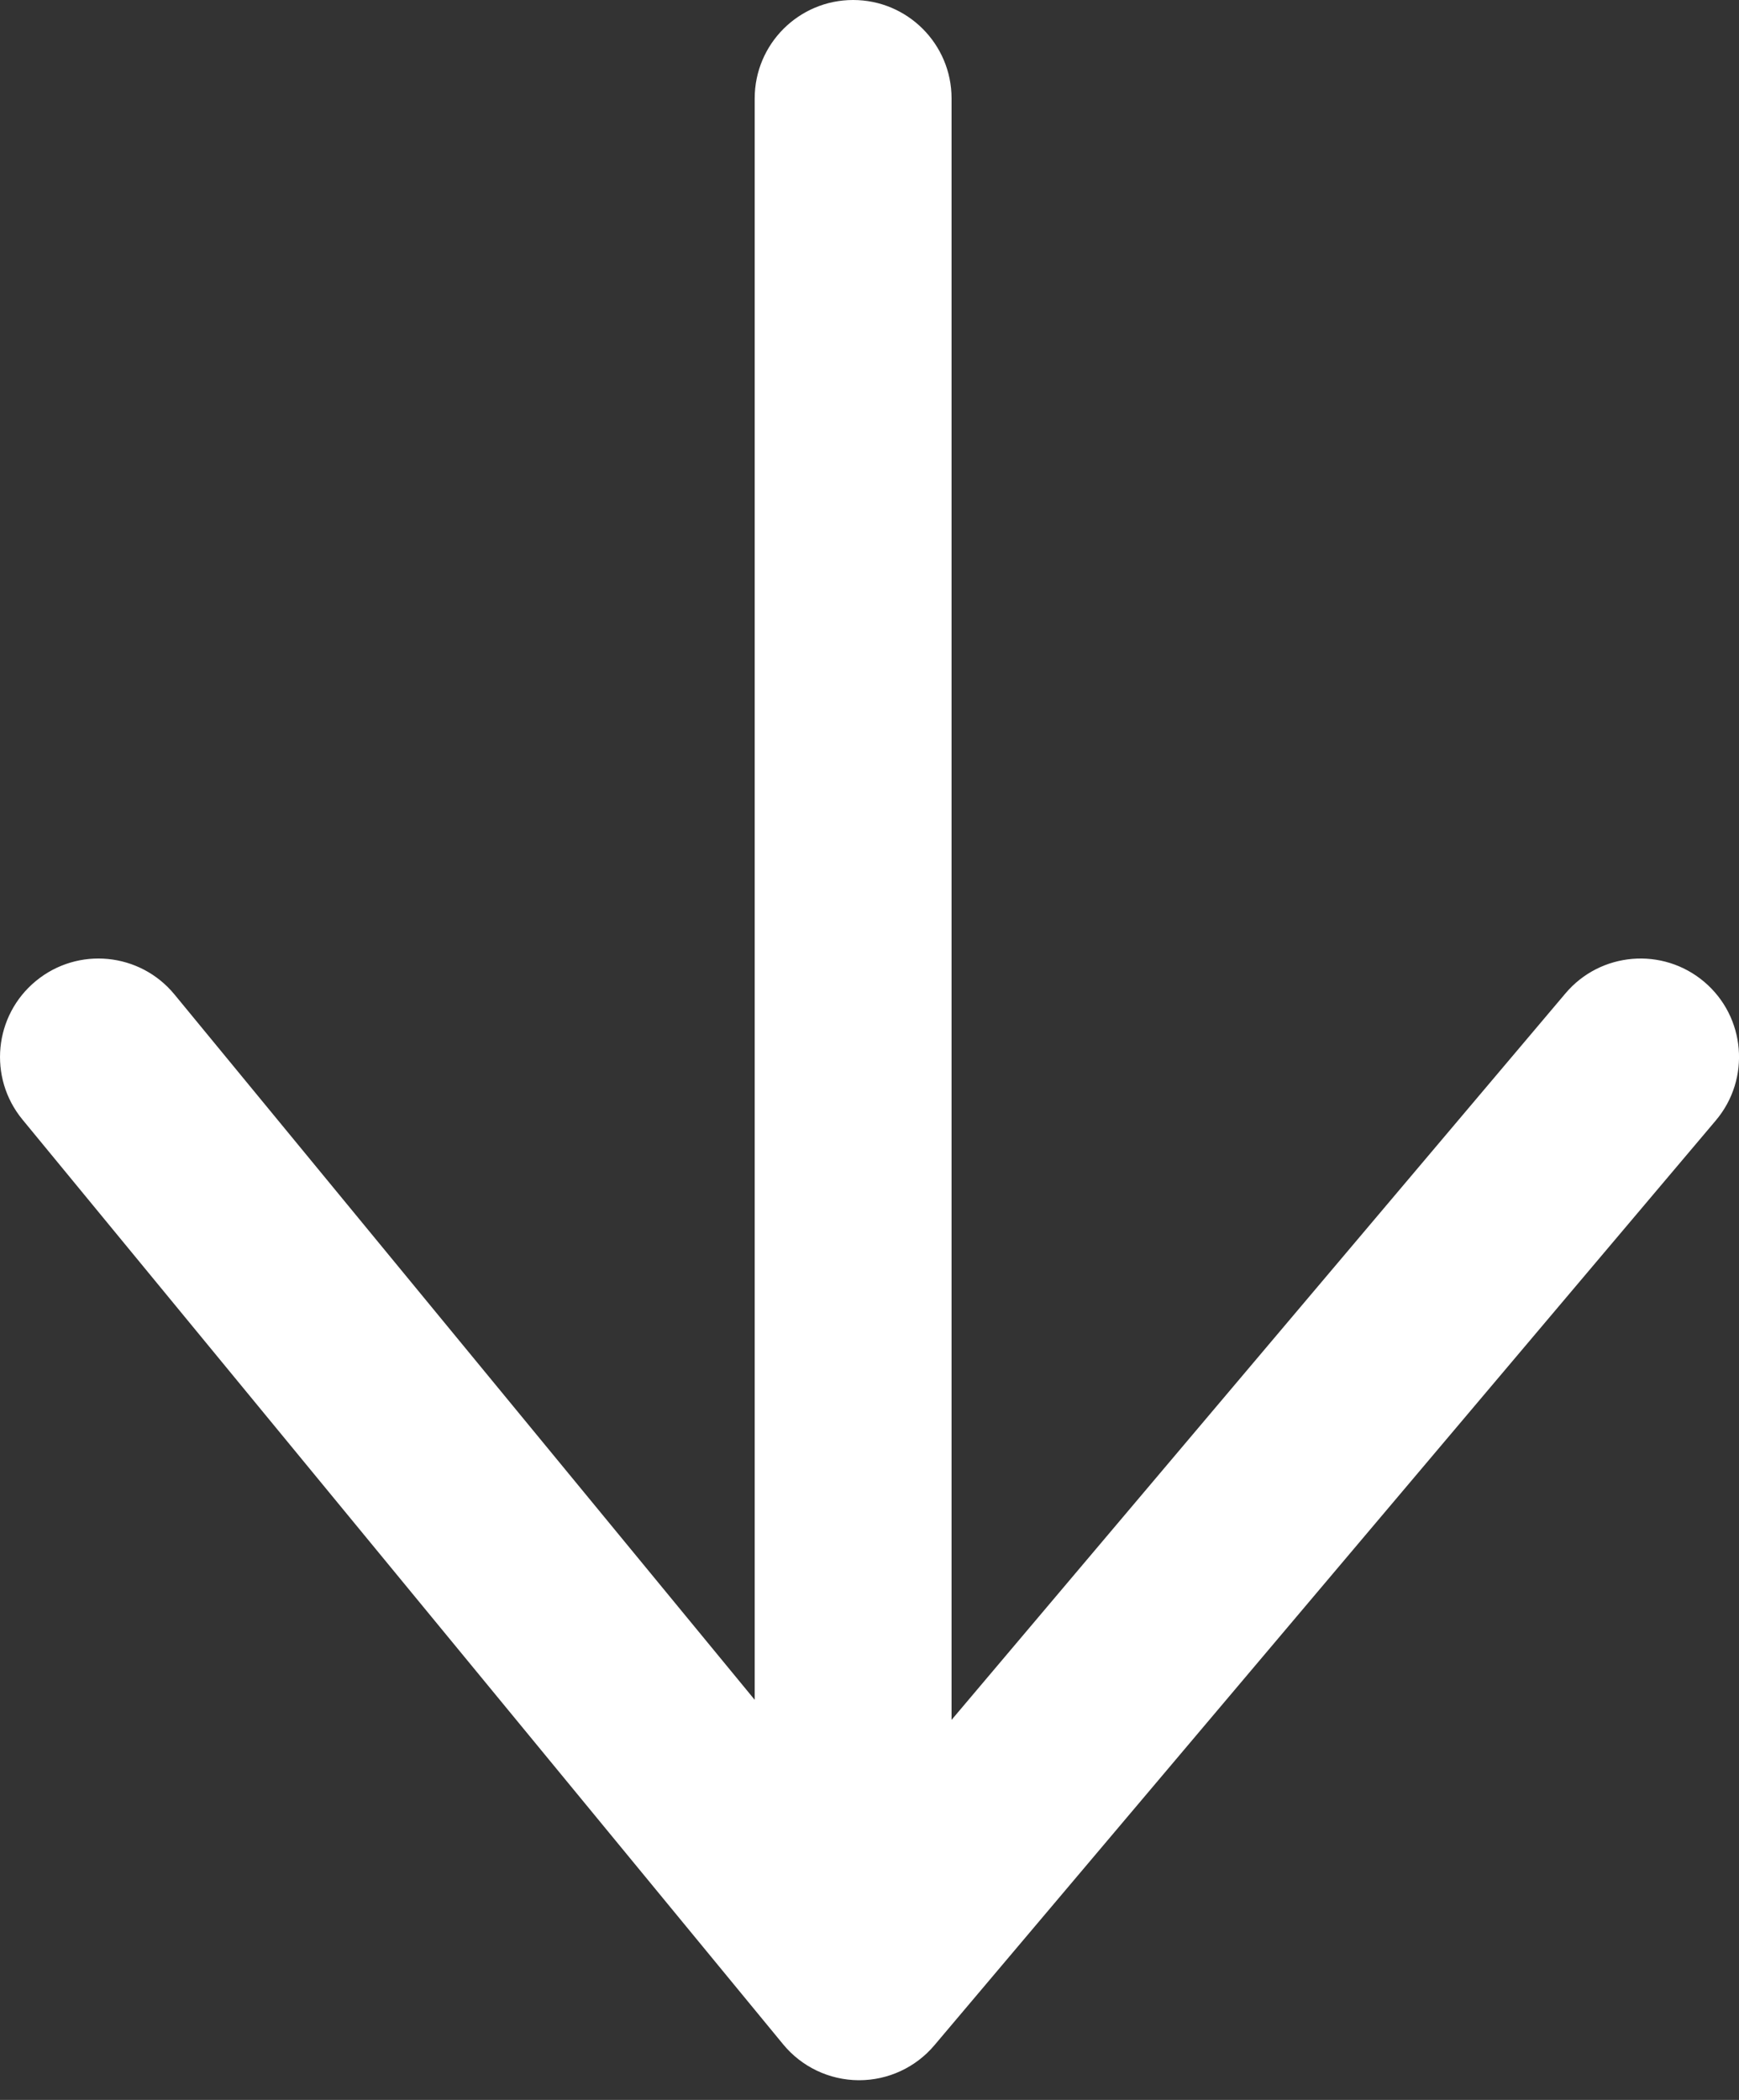 <svg width="53" height="64" viewBox="0 0 53 64" fill="none" xmlns="http://www.w3.org/2000/svg">
<rect x="0" y="0" width="53" height="64" fill="#333333" stroke="none"/>
<path d="M47.71 30.277L29.001 52.418V3C29.001 1.343 27.658 0 26.001 0C24.344 0 23.001 1.343 23.001 3V51.806L5.317 30.308C4.265 29.029 2.374 28.843 1.094 29.898C-0.185 30.95 -0.369 32.84 0.684 34.121L23.868 62.306C24.433 62.993 25.274 63.394 26.165 63.4C26.171 63.4 26.178 63.4 26.185 63.4C27.068 63.4 27.907 63.011 28.476 62.337L52.292 34.15C53.362 32.884 53.203 30.992 51.938 29.922C50.67 28.852 48.777 29.013 47.71 30.277Z" fill="white"/>
</svg>
